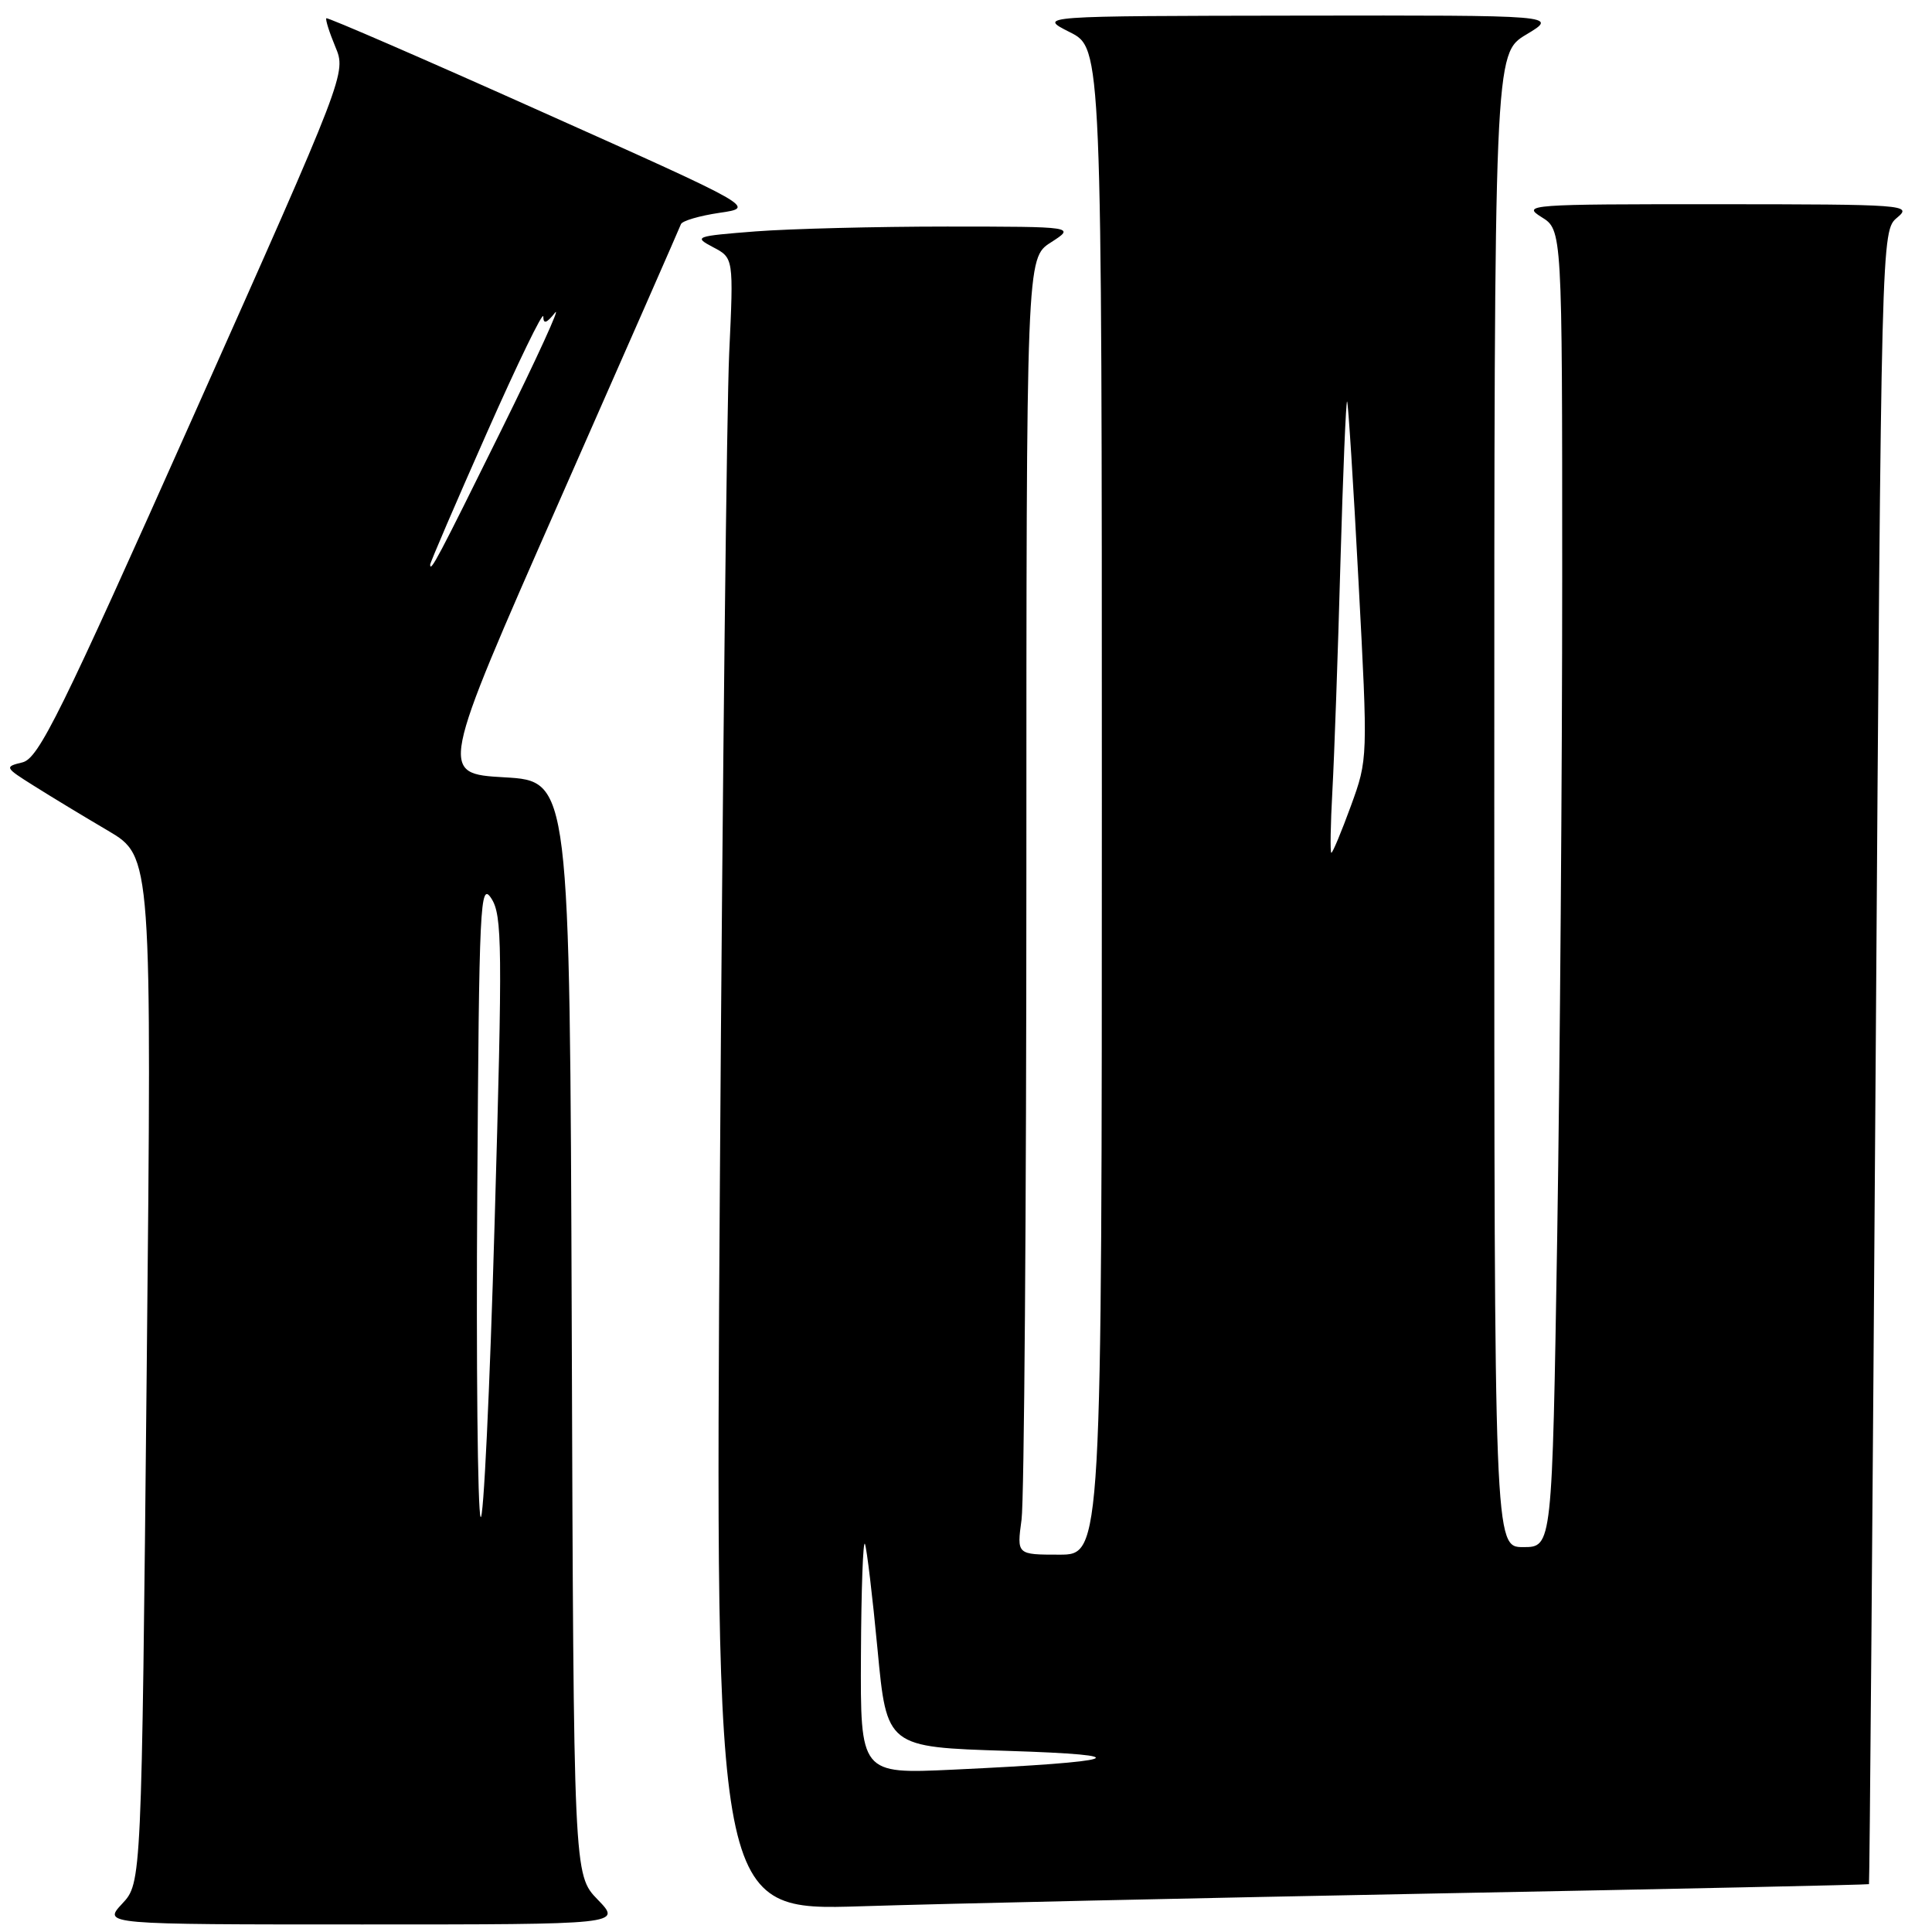 <?xml version="1.0" encoding="UTF-8" standalone="no"?>
<!DOCTYPE svg PUBLIC "-//W3C//DTD SVG 1.1//EN" "http://www.w3.org/Graphics/SVG/1.1/DTD/svg11.dtd" >
<svg xmlns="http://www.w3.org/2000/svg" xmlns:xlink="http://www.w3.org/1999/xlink" version="1.1" viewBox="0 0 256 256">
 <g >
 <path fill="currentColor"
d=" M 79.20 251.71 C 76.01 248.42 76.01 248.42 75.76 175.96 C 75.50 103.50 75.50 103.50 66.85 103.00 C 58.21 102.50 58.21 102.50 74.07 66.50 C 82.80 46.70 90.07 30.14 90.23 29.70 C 90.40 29.26 92.70 28.59 95.34 28.20 C 100.15 27.50 100.15 27.50 71.83 14.83 C 56.26 7.85 43.39 2.27 43.24 2.42 C 43.10 2.57 43.63 4.27 44.43 6.19 C 45.89 9.68 45.89 9.68 25.66 55.05 C 7.97 94.73 5.12 100.50 2.97 101.02 C 0.57 101.60 0.61 101.69 4.50 104.13 C 6.70 105.52 11.11 108.19 14.31 110.07 C 20.12 113.50 20.12 113.50 19.44 181.50 C 18.76 249.50 18.76 249.50 16.19 252.25 C 13.63 255.00 13.63 255.00 48.01 255.00 C 82.39 255.00 82.39 255.00 79.20 251.71 Z  M 190.50 250.89 C 221.85 250.30 247.57 249.74 247.65 249.66 C 247.73 249.57 248.13 200.25 248.54 140.05 C 249.28 30.60 249.28 30.60 251.39 28.83 C 253.42 27.14 252.47 27.07 227.50 27.06 C 202.59 27.05 201.62 27.12 204.25 28.76 C 207.00 30.46 207.00 30.46 207.00 76.48 C 207.00 101.79 206.70 141.06 206.34 163.75 C 205.67 205.00 205.67 205.00 201.84 205.00 C 198.00 205.00 198.00 205.00 198.00 106.06 C 198.00 7.11 198.00 7.11 202.25 4.57 C 206.50 2.02 206.50 2.02 172.00 2.07 C 137.50 2.12 137.50 2.12 141.75 4.26 C 146.00 6.39 146.00 6.39 146.00 106.20 C 146.00 206.00 146.00 206.00 140.36 206.00 C 134.73 206.00 134.73 206.00 135.36 201.36 C 135.71 198.81 136.00 160.15 136.00 115.46 C 136.00 34.20 136.00 34.20 139.25 32.12 C 142.50 30.03 142.50 30.03 125.50 30.02 C 116.15 30.02 104.73 30.31 100.13 30.66 C 92.10 31.29 91.87 31.37 94.48 32.75 C 97.21 34.18 97.21 34.18 96.62 46.84 C 96.30 53.80 95.74 103.08 95.39 156.35 C 94.75 253.20 94.75 253.20 114.13 252.59 C 124.78 252.25 159.15 251.49 190.50 250.89 Z  M 63.68 201.00 C 63.29 200.17 63.09 180.84 63.24 158.04 C 63.48 119.61 63.62 116.77 65.10 119.04 C 66.55 121.27 66.60 125.30 65.54 162.00 C 64.90 184.28 64.06 201.82 63.68 201.00 Z  M 57.00 74.82 C 57.00 74.54 60.37 66.70 64.49 57.40 C 68.60 48.11 71.98 41.15 71.99 41.94 C 72.00 42.98 72.42 42.85 73.54 41.44 C 74.38 40.37 71.18 47.38 66.42 57.00 C 58.07 73.90 57.00 75.93 57.00 74.82 Z  M 114.08 219.28 C 114.12 210.60 114.36 203.99 114.61 204.58 C 114.85 205.18 115.61 211.48 116.28 218.58 C 117.50 231.50 117.50 231.50 133.50 232.00 C 151.31 232.56 148.72 233.44 126.25 234.49 C 114.00 235.06 114.00 235.06 114.08 219.28 Z  M 176.55 104.75 C 176.80 100.21 177.28 86.69 177.61 74.70 C 177.95 62.70 178.35 53.03 178.50 53.20 C 178.64 53.36 179.33 64.09 180.01 77.04 C 181.26 100.52 181.26 100.59 179.00 106.79 C 177.75 110.21 176.59 113.00 176.41 113.00 C 176.24 113.00 176.30 109.29 176.55 104.75 Z "/>
</g>
</svg>